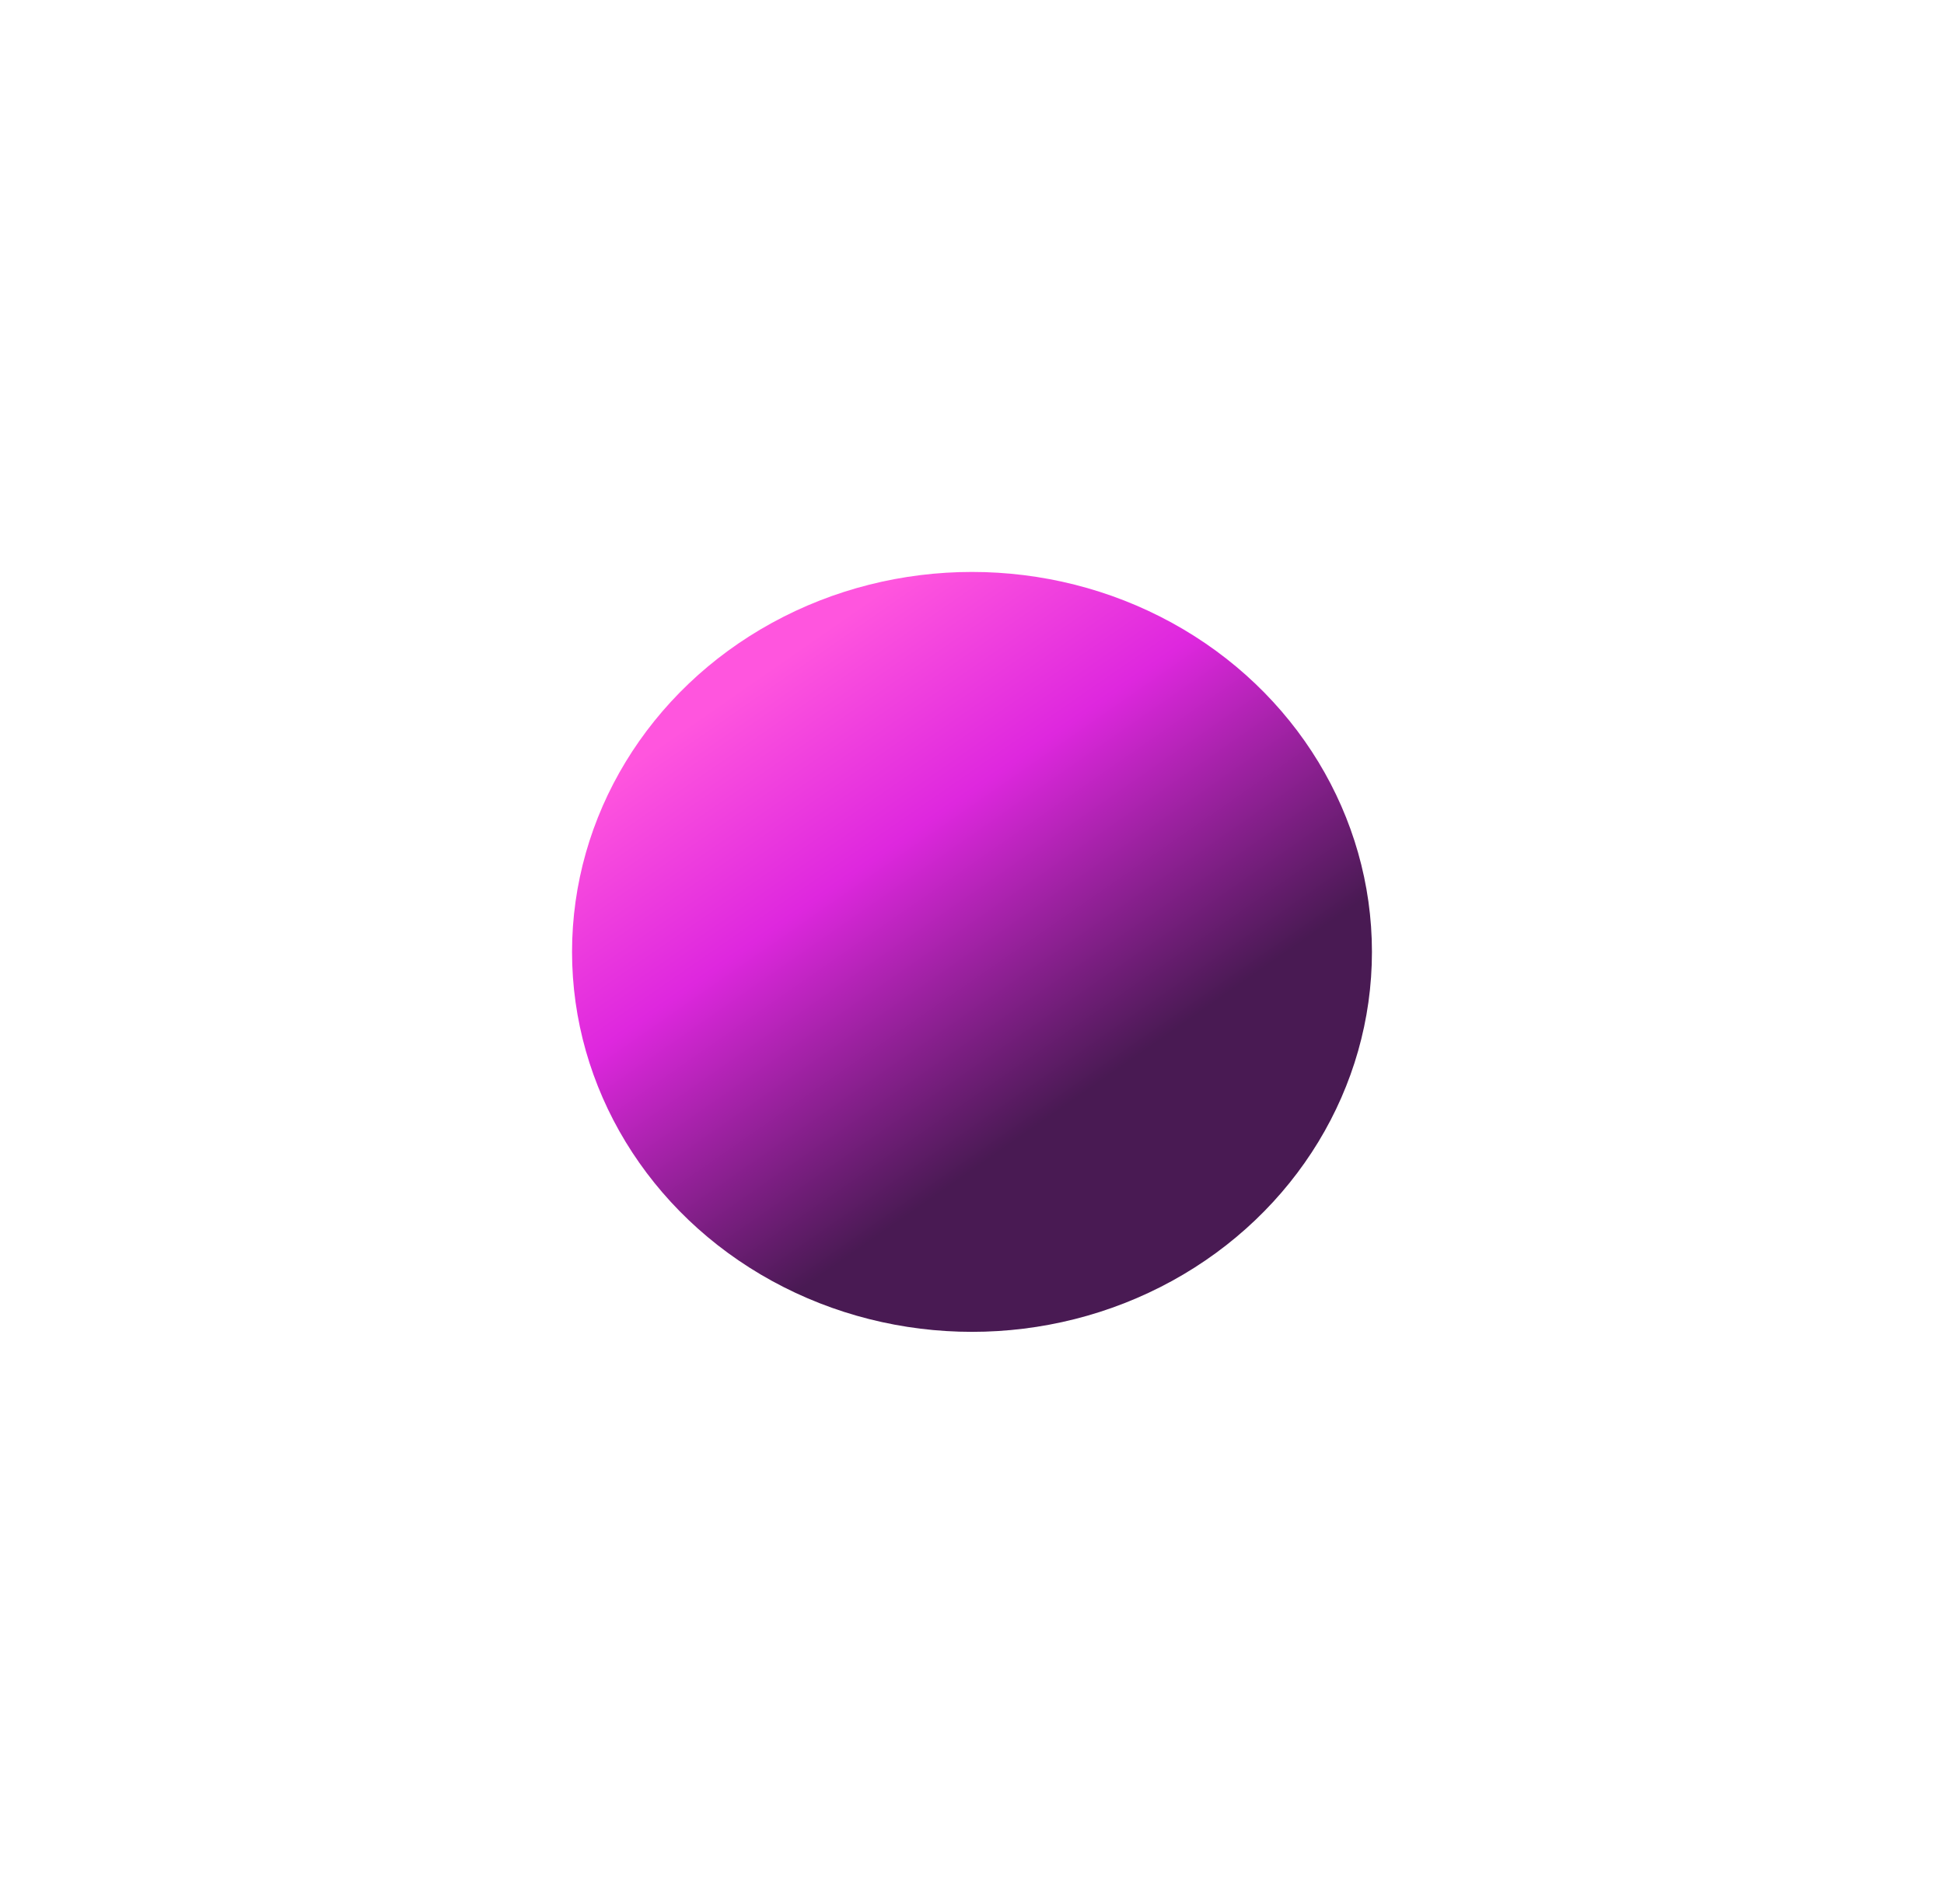 <svg xmlns="http://www.w3.org/2000/svg" xmlns:xlink="http://www.w3.org/1999/xlink" width="101.951" height="99.86" viewBox="0 0 101.951 99.86">
  <defs>
    <linearGradient id="linear-gradient" x1="0.176" y1="0.178" x2="0.578" y2="0.731" gradientUnits="objectBoundingBox">
      <stop offset="0" stop-color="#ff55de"/>
      <stop offset="0.409" stop-color="#de27de"/>
      <stop offset="1" stop-color="#491a53"/>
    </linearGradient>
    <filter id="Ellipse_44" x="0" y="0" width="101.951" height="99.86" filterUnits="userSpaceOnUse">
      <feOffset dy="3" input="SourceAlpha"/>
      <feGaussianBlur stdDeviation="10" result="blur"/>
      <feFlood flood-opacity="0.161"/>
      <feComposite operator="in" in2="blur"/>
      <feComposite in="SourceGraphic"/>
    </filter>
  </defs>
  <g transform="matrix(1, 0, 0, 1, 0, 0)" filter="url(#Ellipse_44)">
    <ellipse id="Ellipse_44-2" data-name="Ellipse 44" cx="20.975" cy="19.93" rx="20.975" ry="19.93" transform="translate(30 27)" fill="url(#linear-gradient)"/>
  </g>
</svg>
